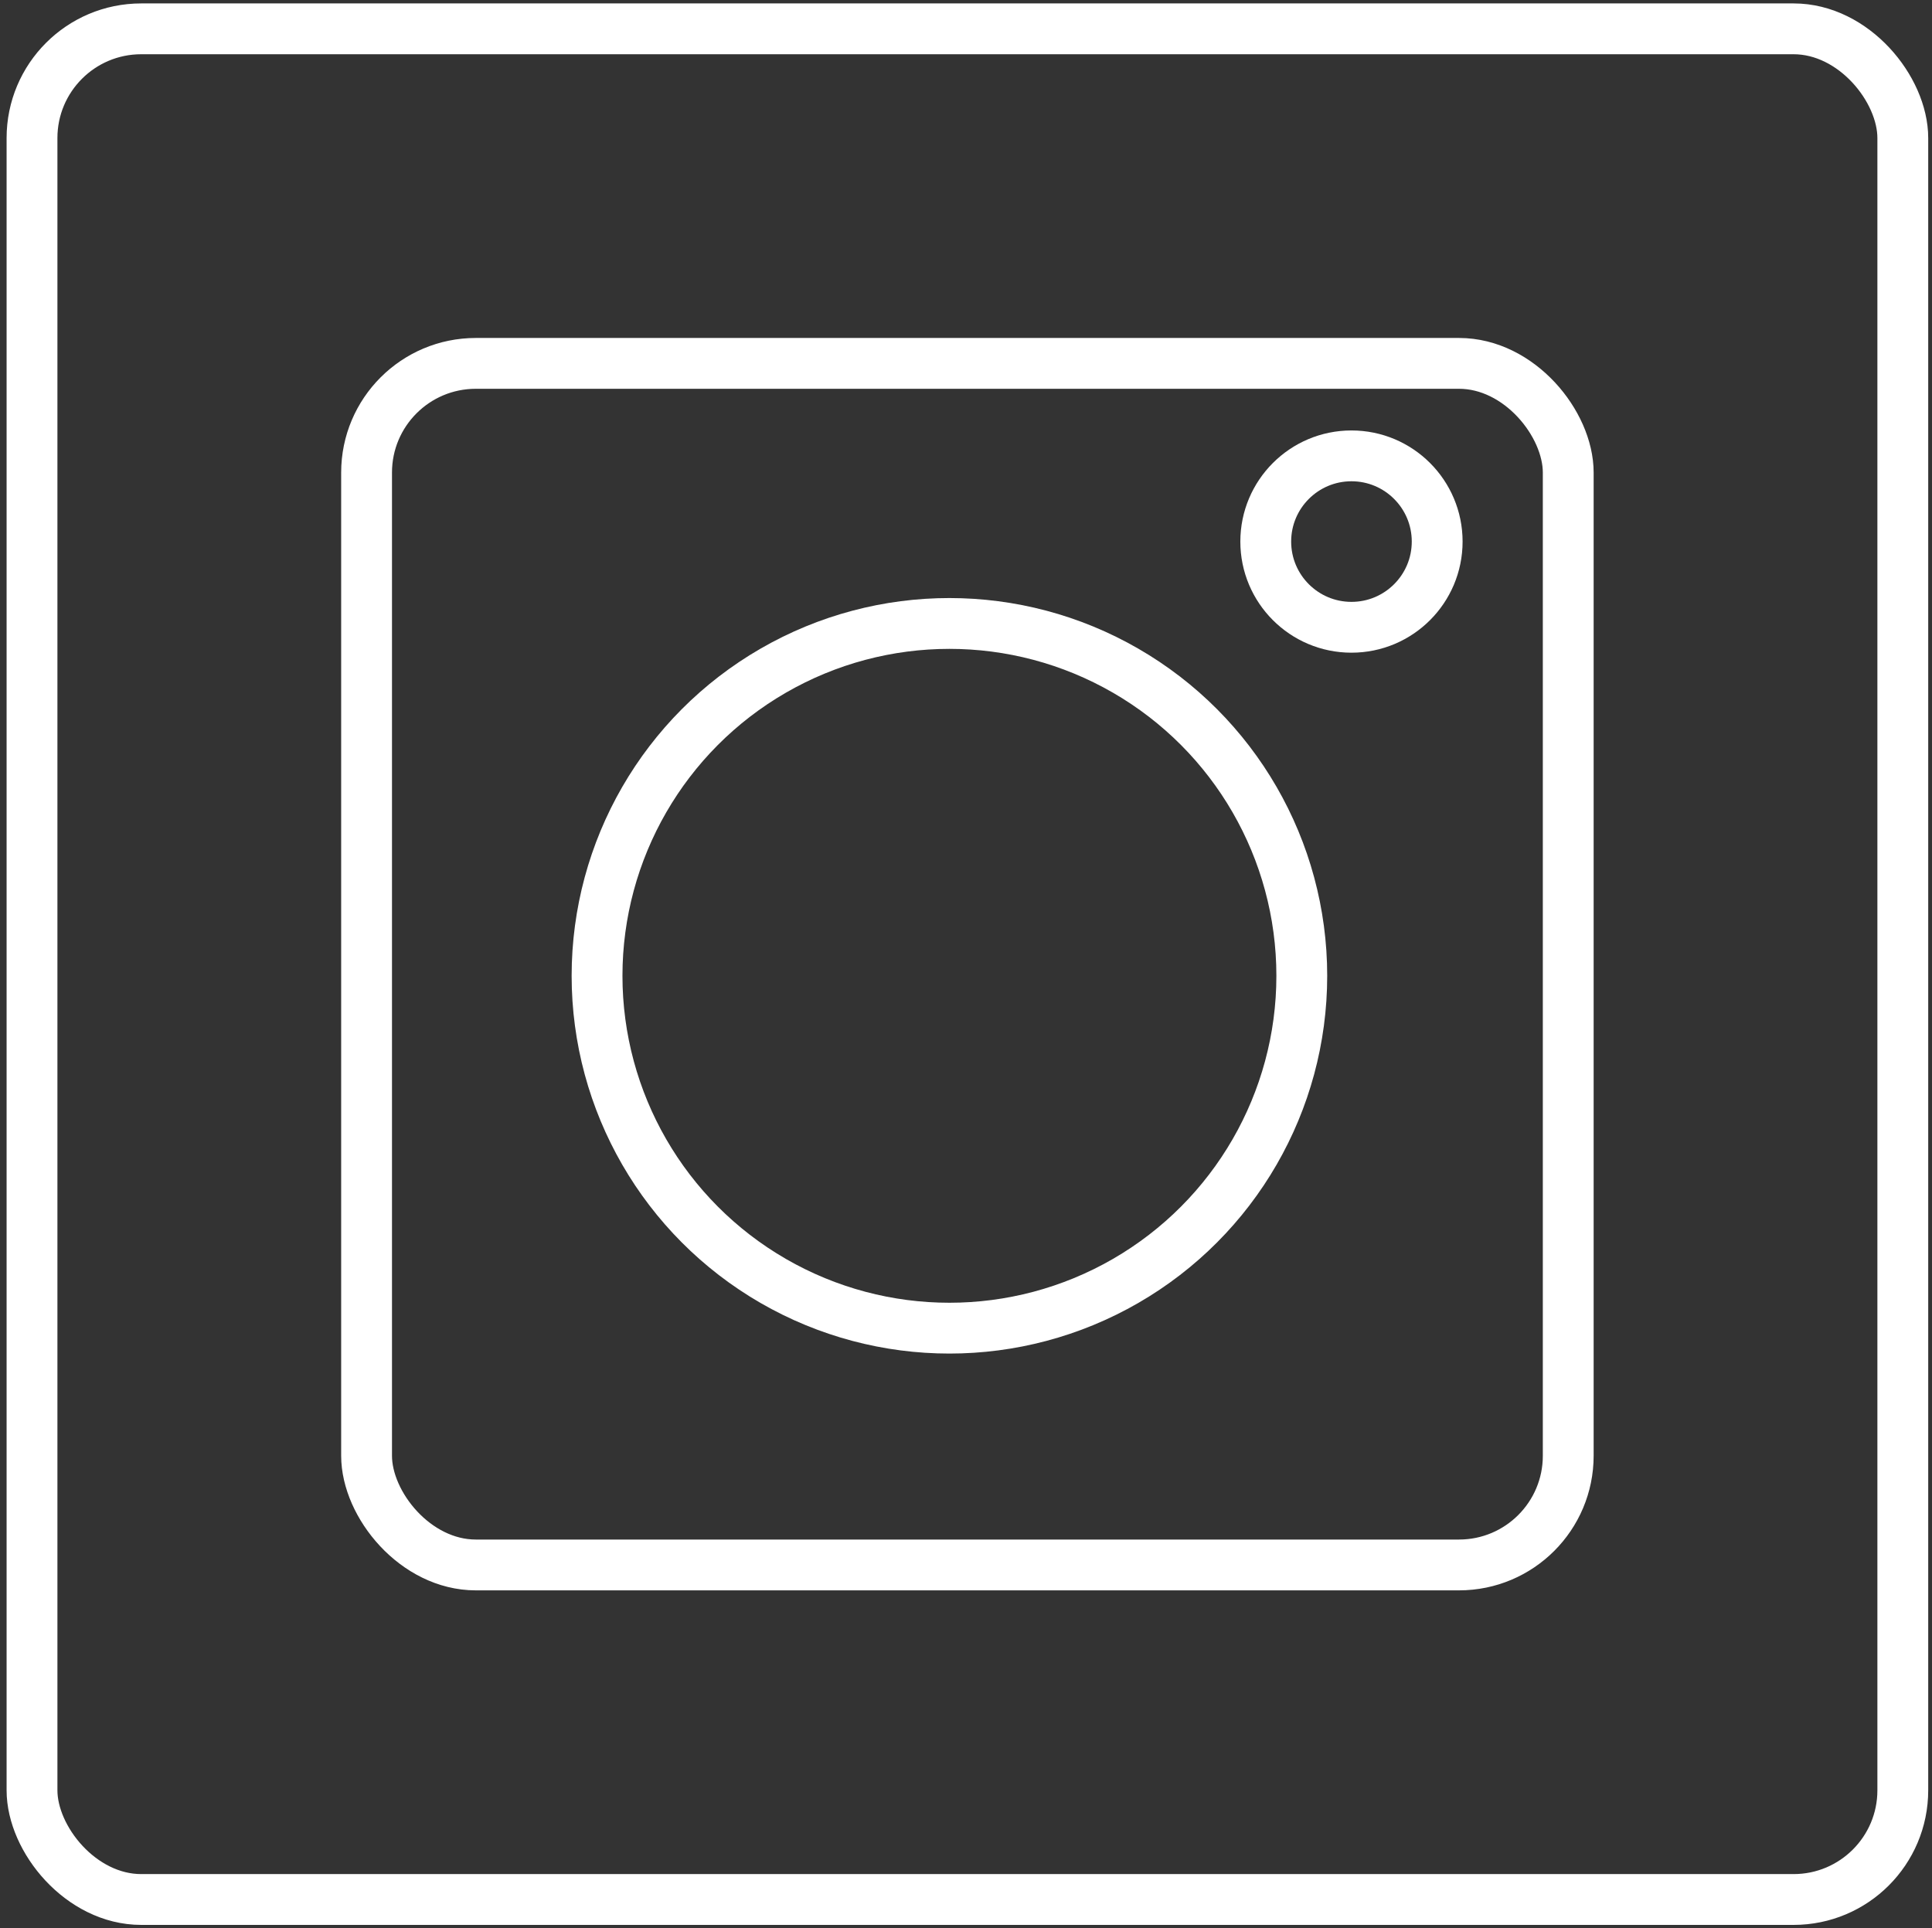 <svg id="Layer_1" data-name="Layer 1" xmlns="http://www.w3.org/2000/svg" viewBox="0 0 268 267.5"><rect x="0" y="0" width="268" height="267.5" fill="#333333" stroke="none"/><defs><style>.cls-1{fill:none;stroke:#fff;stroke-miterlimit:10;stroke-width:7.05px;}</style></defs><title>Artboard 6</title><circle class="cls-1" cx="131.7" cy="135.37" r="48.88"/><circle class="cls-1" cx="187.47" cy="75.13" r="11.89"/><rect class="cls-1" x="4.44" y="4" width="259.51" height="259.51" rx="15.15" ry="15.15"/><rect class="cls-1" x="50.85" y="50.41" width="166.69" height="166.69" rx="15.15" ry="15.15"/></svg>
